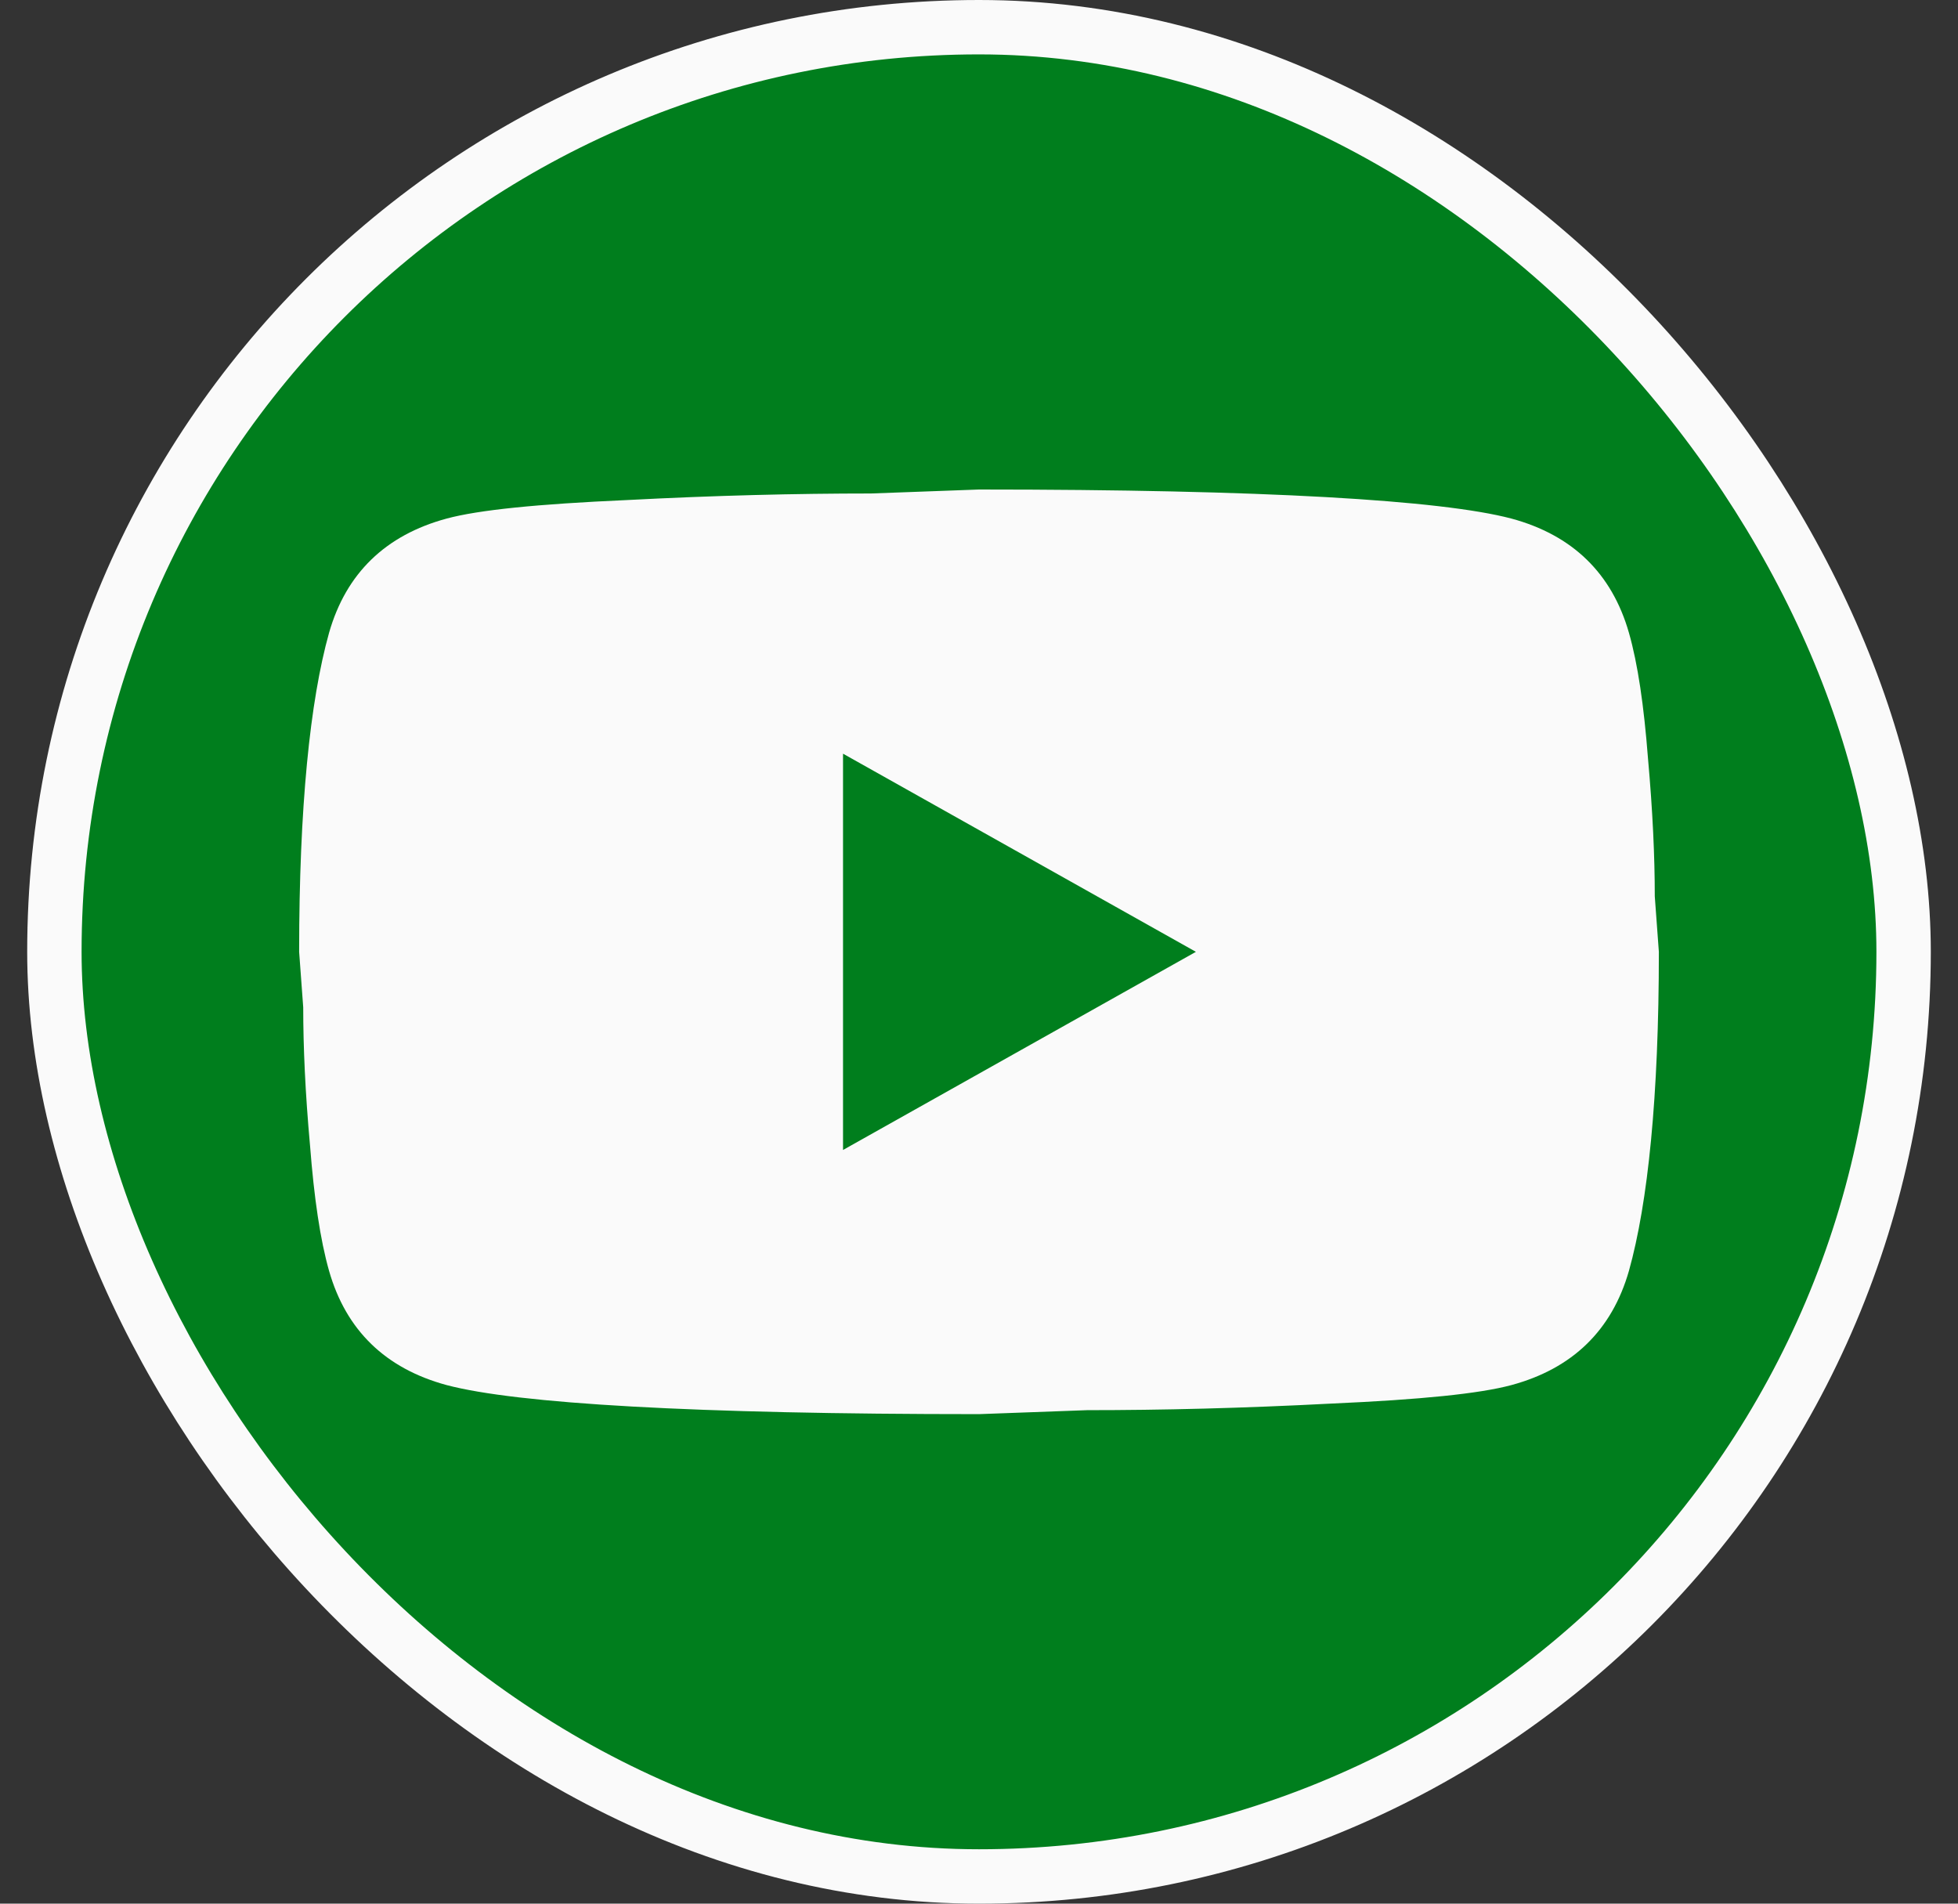 <svg width="36" height="35" viewBox="0 0 36 35" fill="none" xmlns="http://www.w3.org/2000/svg">
<rect x="0" y="0" width="36" height="35" fill="#333333" stroke="none"/>
<rect x="1" y="0.5" width="34" height="34" rx="17" fill="#007E1D"/>
<path d="M15.5 21.143L21.988 17.5L15.5 13.857V21.143ZM29.95 11.635C30.113 12.206 30.225 12.971 30.3 13.942C30.387 14.914 30.425 15.751 30.425 16.48L30.5 17.5C30.5 20.159 30.3 22.114 29.95 23.365C29.637 24.458 28.913 25.162 27.788 25.466C27.2 25.624 26.125 25.733 24.475 25.806C22.85 25.891 21.363 25.927 19.988 25.927L18 26C12.762 26 9.5 25.806 8.213 25.466C7.088 25.162 6.362 24.458 6.05 23.365C5.888 22.794 5.775 22.029 5.7 21.058C5.612 20.086 5.575 19.249 5.575 18.52L5.5 17.5C5.5 14.841 5.7 12.886 6.05 11.635C6.362 10.542 7.088 9.838 8.213 9.534C8.8 9.376 9.875 9.267 11.525 9.194C13.15 9.109 14.637 9.073 16.012 9.073L18 9C23.238 9 26.5 9.194 27.788 9.534C28.913 9.838 29.637 10.542 29.95 11.635Z" fill="#FAFAFA"/>
<rect x="1" y="0.5" width="34" height="34" rx="17" stroke="#FAFAFA"/>
</svg>
